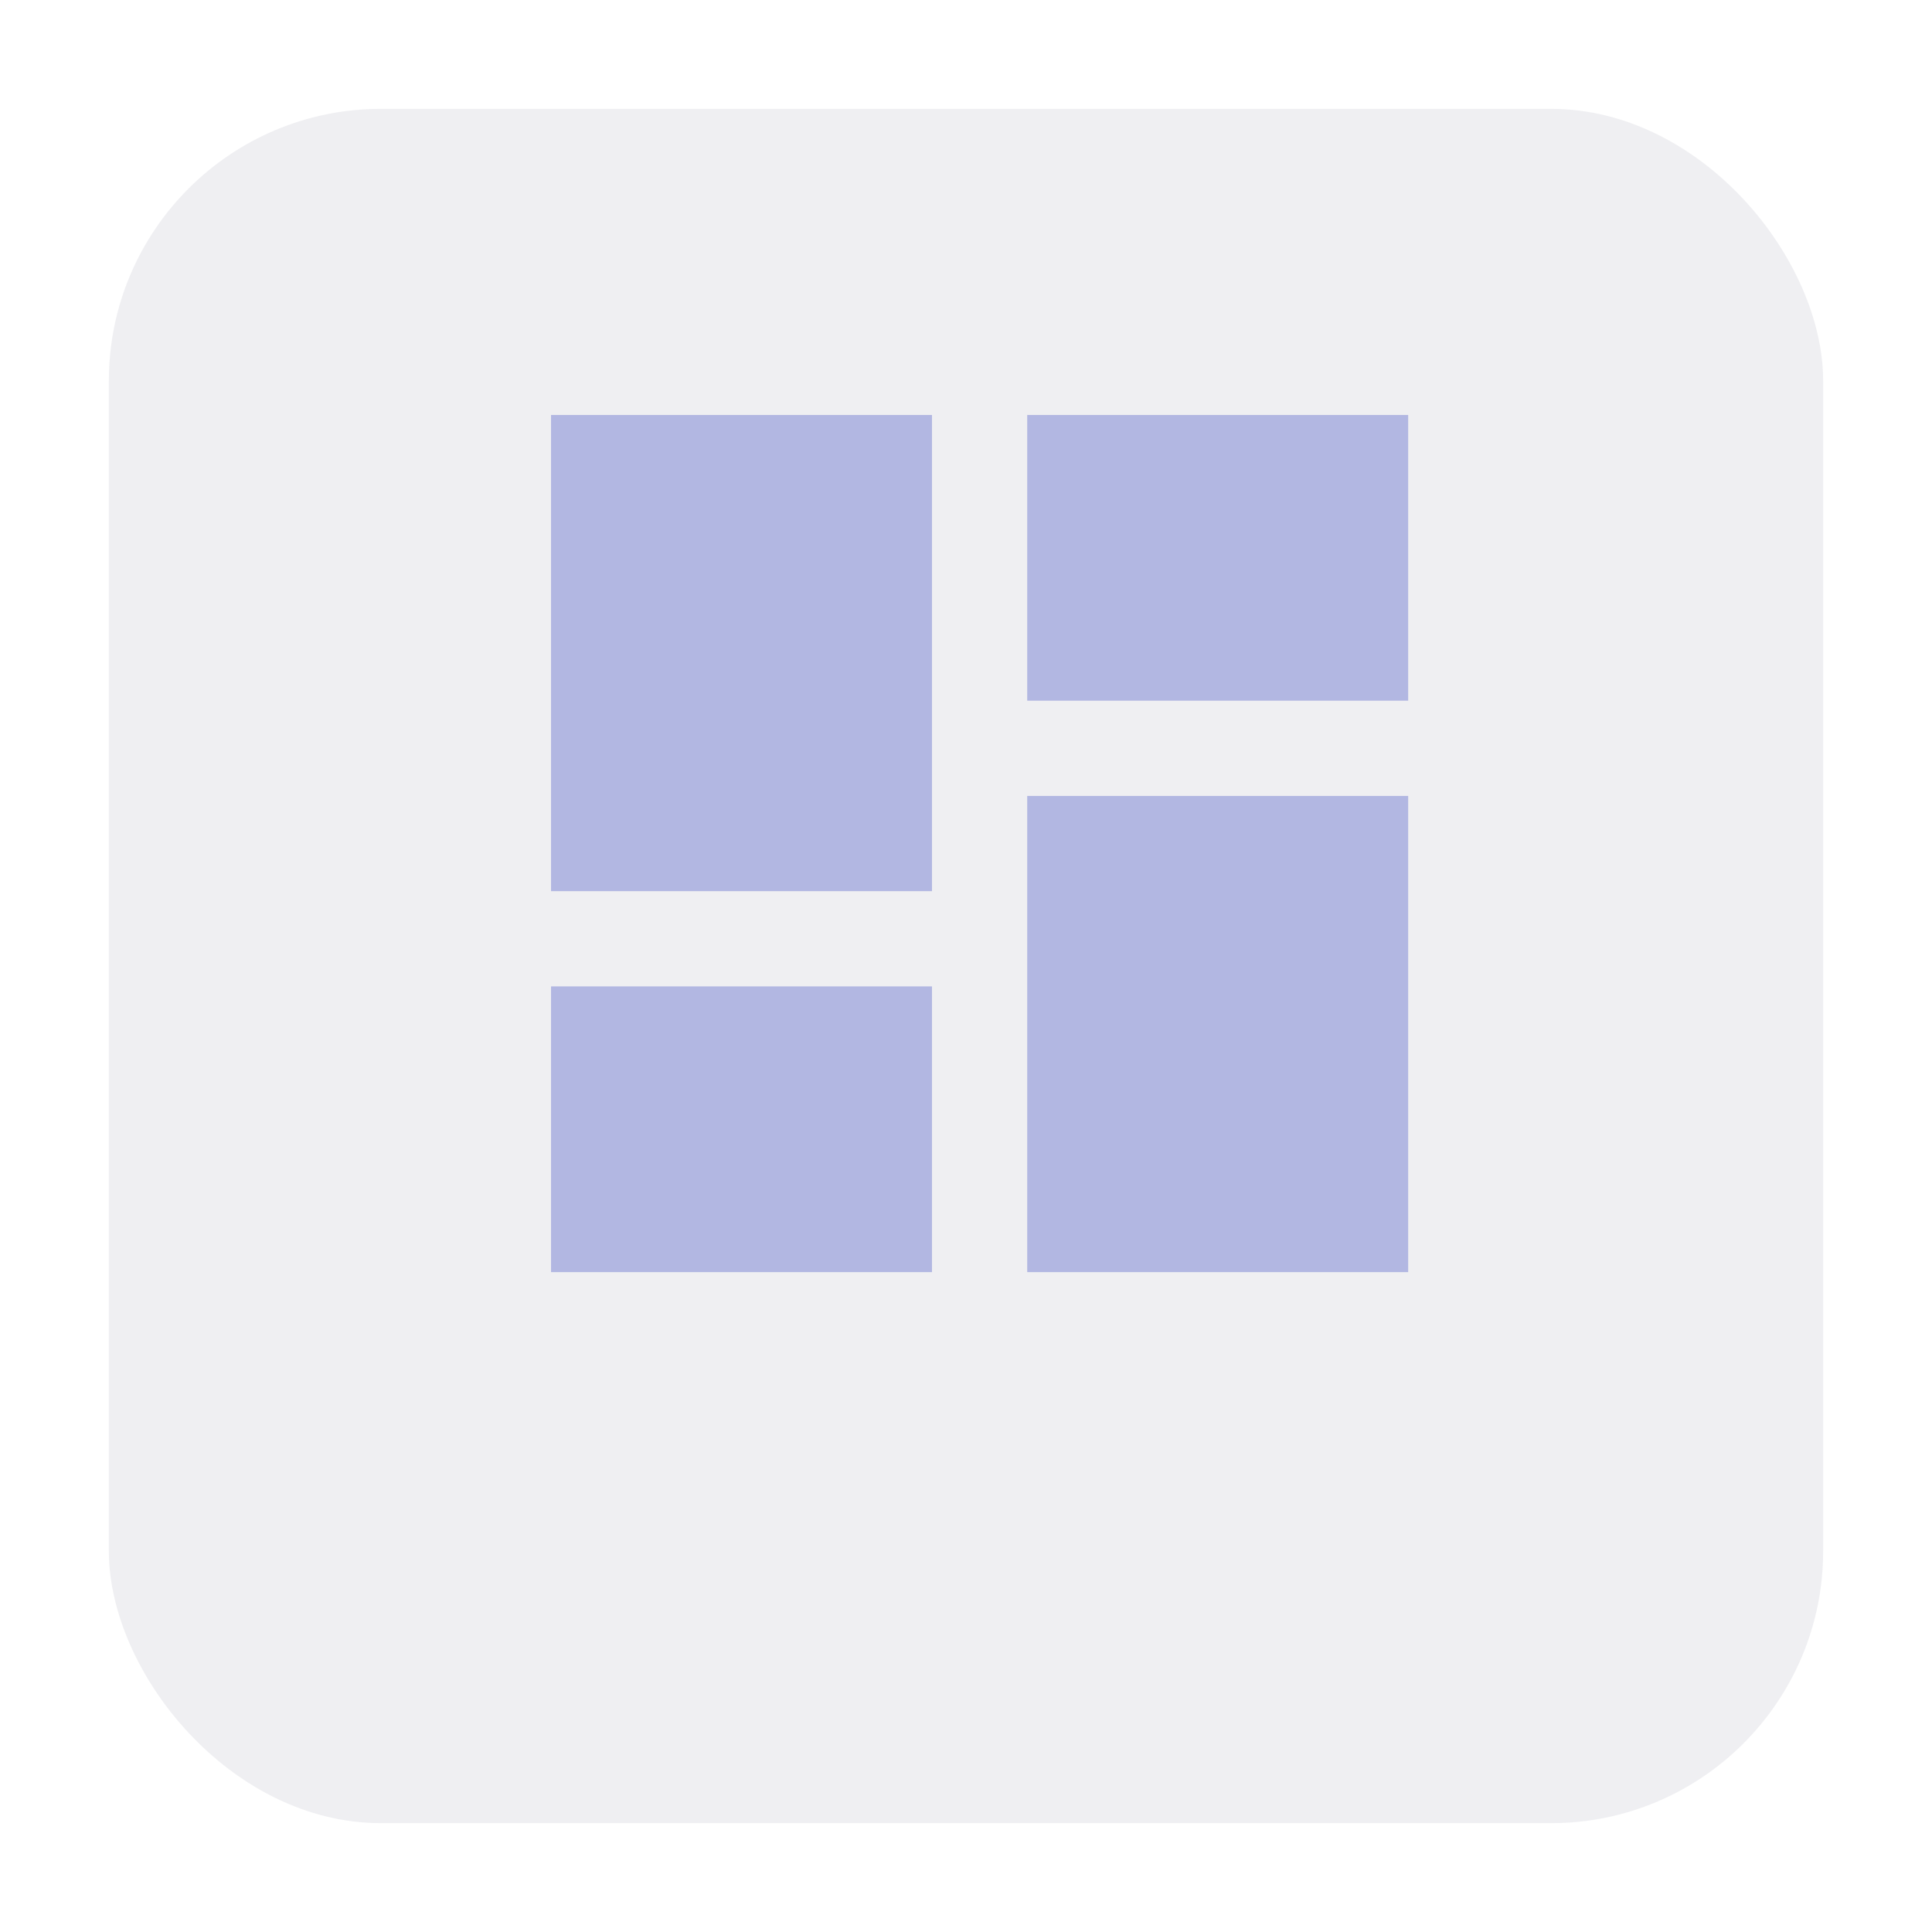 <svg width="71" height="71" viewBox="0 0 71 71" fill="none" xmlns="http://www.w3.org/2000/svg">
<g filter="url(#filter0_d_409_222)">
<rect x="4" width="63" height="63" rx="10" fill="#EFEFF2"/>
</g>
<path d="M37.75 25.75V15.25H51.75V25.75H37.75ZM20.25 32.75V15.25H34.25V32.75H20.25ZM37.75 46.75V29.25H51.75V46.75H37.75ZM20.25 46.75V36.25H34.25V46.75H20.25Z" fill="#B2B7E2"/>
<defs>
<filter id="filter0_d_409_222" x="0" y="0" width="71" height="71" filterUnits="userSpaceOnUse" color-interpolation-filters="sRGB">
<feFlood flood-opacity="0" result="BackgroundImageFix"/>
<feColorMatrix in="SourceAlpha" type="matrix" values="0 0 0 0 0 0 0 0 0 0 0 0 0 0 0 0 0 0 127 0" result="hardAlpha"/>
<feOffset dy="4"/>
<feGaussianBlur stdDeviation="2"/>
<feComposite in2="hardAlpha" operator="out"/>
<feColorMatrix type="matrix" values="0 0 0 0 0 0 0 0 0 0 0 0 0 0 0 0 0 0 0.25 0"/>
<feBlend mode="normal" in2="BackgroundImageFix" result="effect1_dropShadow_409_222"/>
<feBlend mode="normal" in="SourceGraphic" in2="effect1_dropShadow_409_222" result="shape"/>
</filter>
</defs>
</svg>
